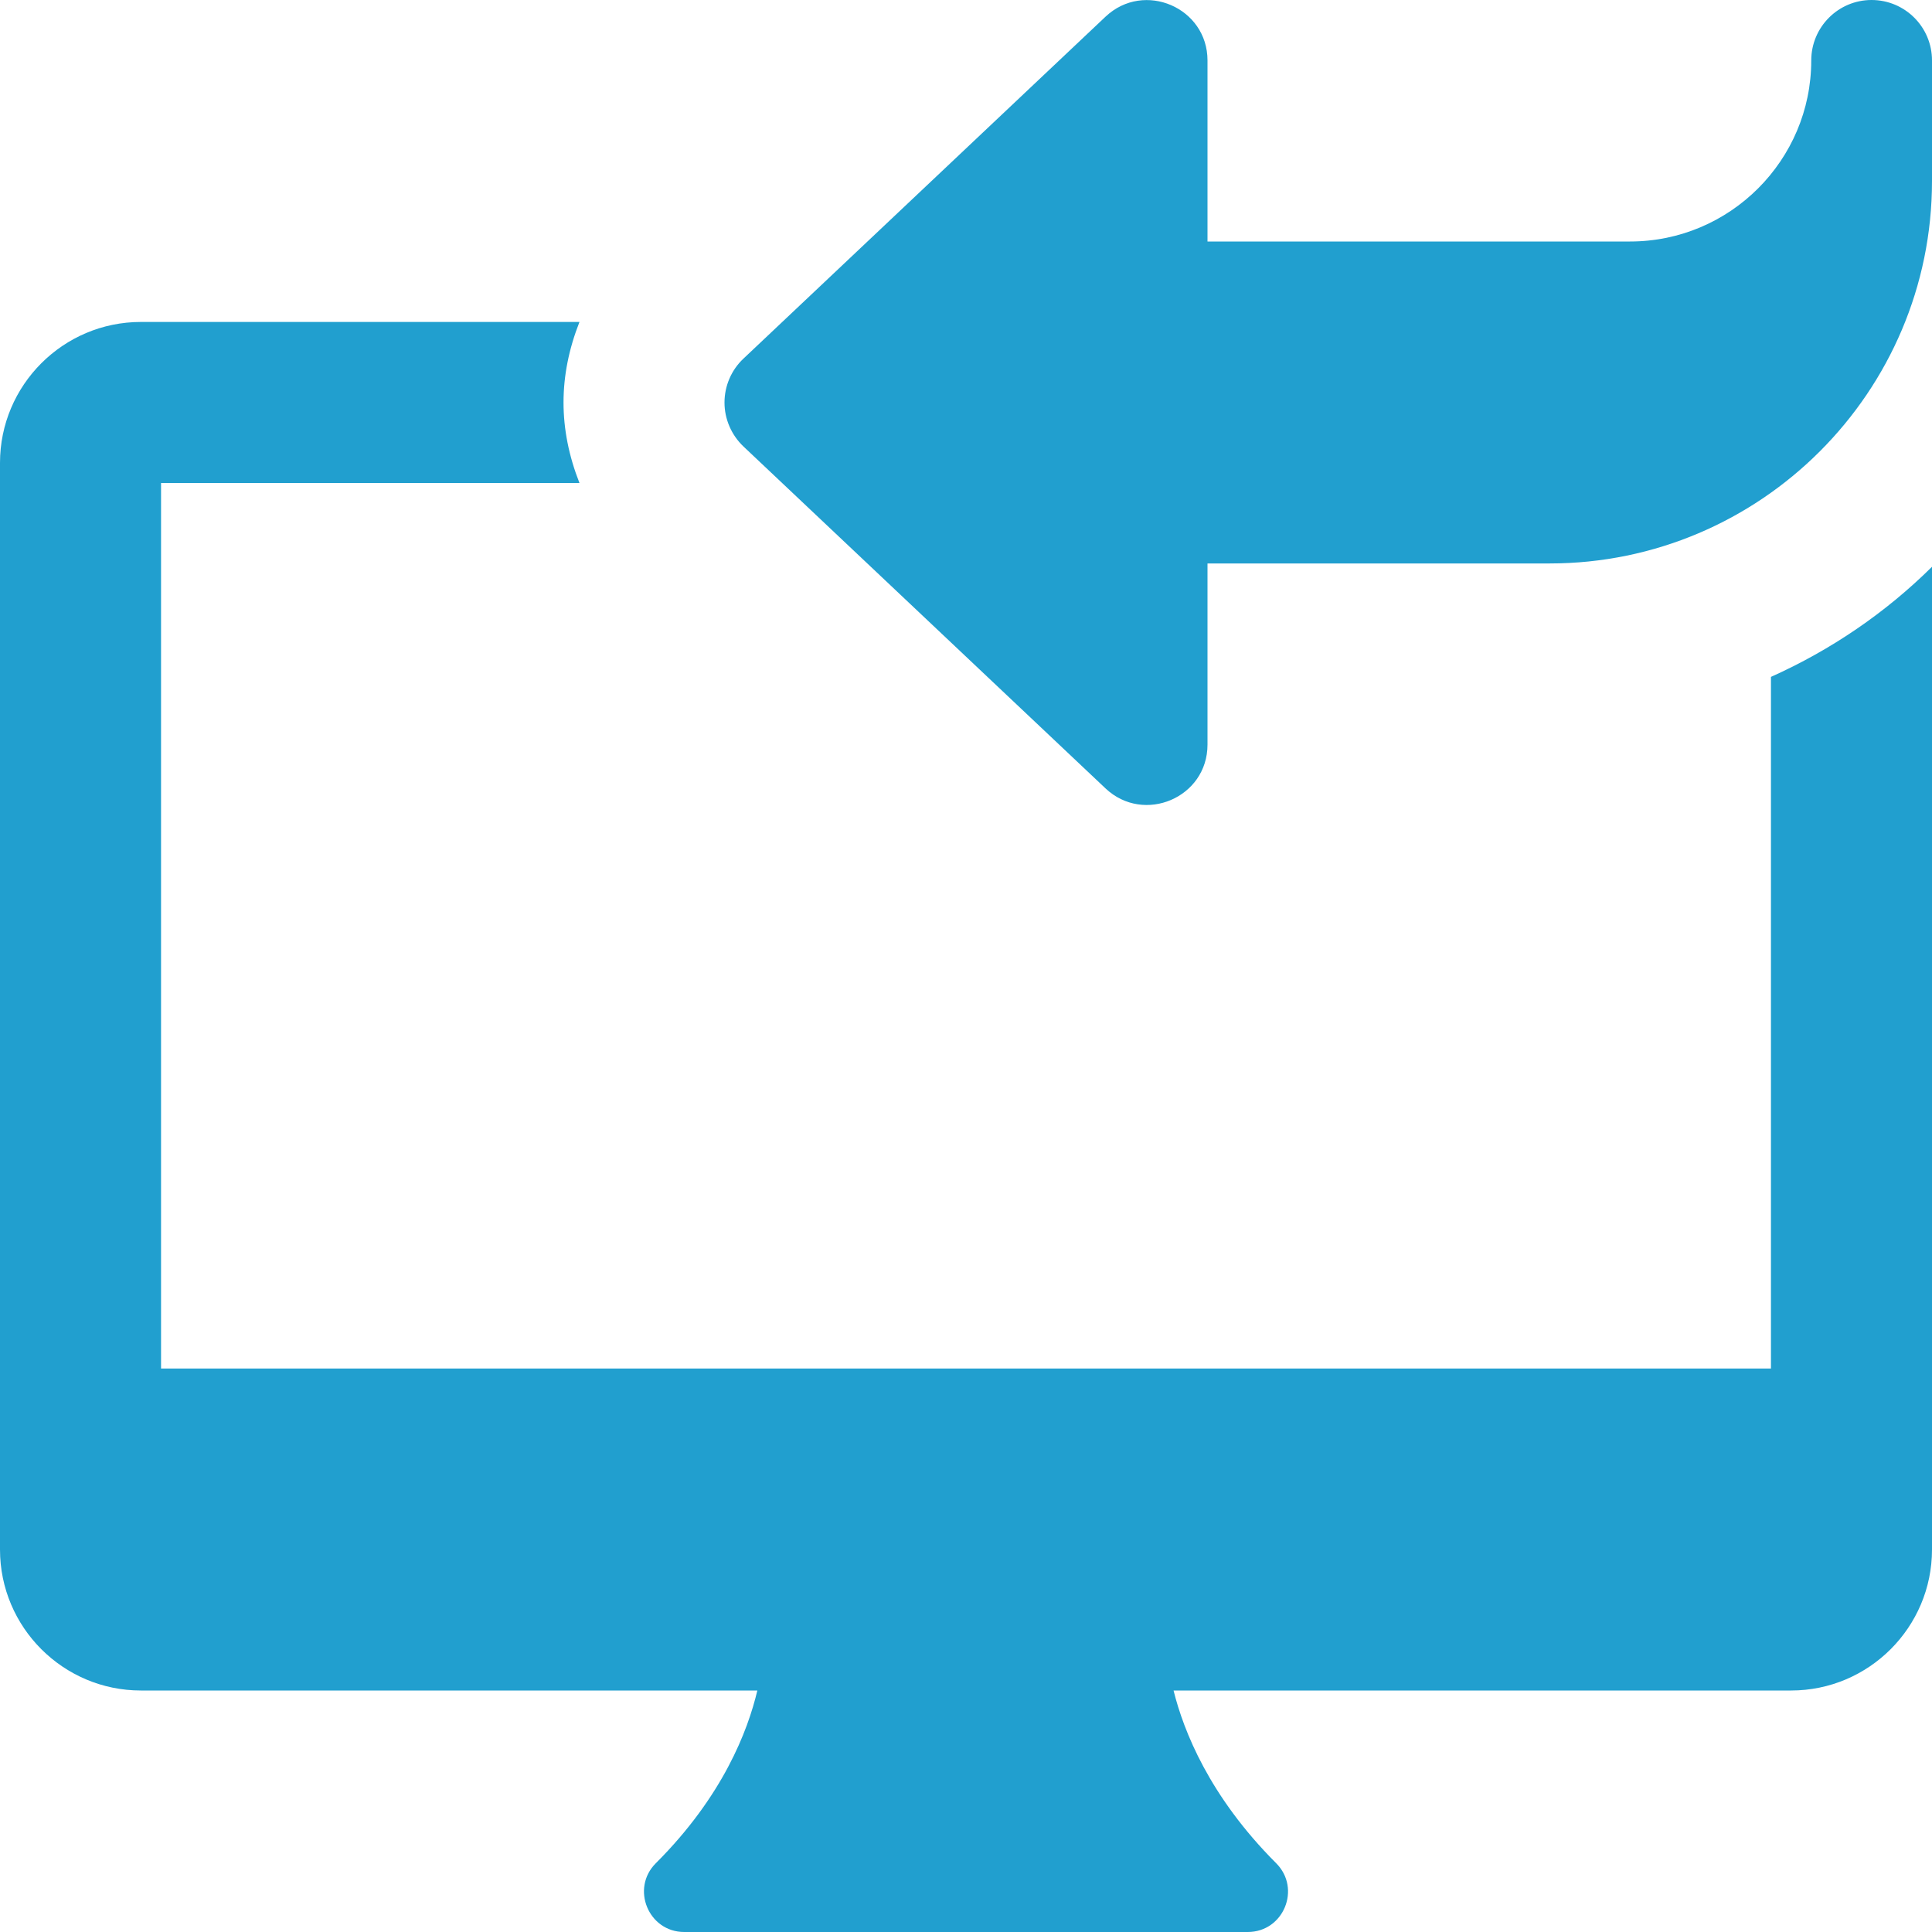  <svg width="14" height="14" viewBox="0 0 14 14" fill="none" xmlns="http://www.w3.org/2000/svg">
                <path fill-rule="evenodd" clip-rule="evenodd" d="M5.387 3.235L8.012 5.714C8.29 5.975 8.75 5.78 8.75 5.396V4.083H11.229C12.757 4.083 14 2.84 14 1.312V0.438C14 0.196 13.804 0 13.562 0C13.321 0 13.125 0.196 13.125 0.438C13.125 1.161 12.536 1.75 11.812 1.75H8.75V0.438C8.75 0.055 8.291 -0.142 8.012 0.12L5.387 2.599C5.3 2.681 5.25 2.796 5.25 2.917C5.25 3.037 5.3 3.152 5.387 3.235ZM12.833 9.917V4.905C13.27 4.709 13.665 4.439 14 4.107V11.229C14 11.792 13.542 12.25 12.979 12.25H8.504C8.577 12.543 8.763 13.017 9.248 13.502C9.431 13.686 9.301 14 9.042 14H4.958C4.699 14 4.569 13.685 4.752 13.502C5.238 13.017 5.419 12.542 5.488 12.25H1.021C0.458 12.25 0 11.792 0 11.229V3.354C0 2.791 0.458 2.333 1.021 2.333H4.199C4.045 2.725 4.045 3.108 4.199 3.5H1.167V9.917H12.833Z" fill="#219fcf"/>
                </svg>